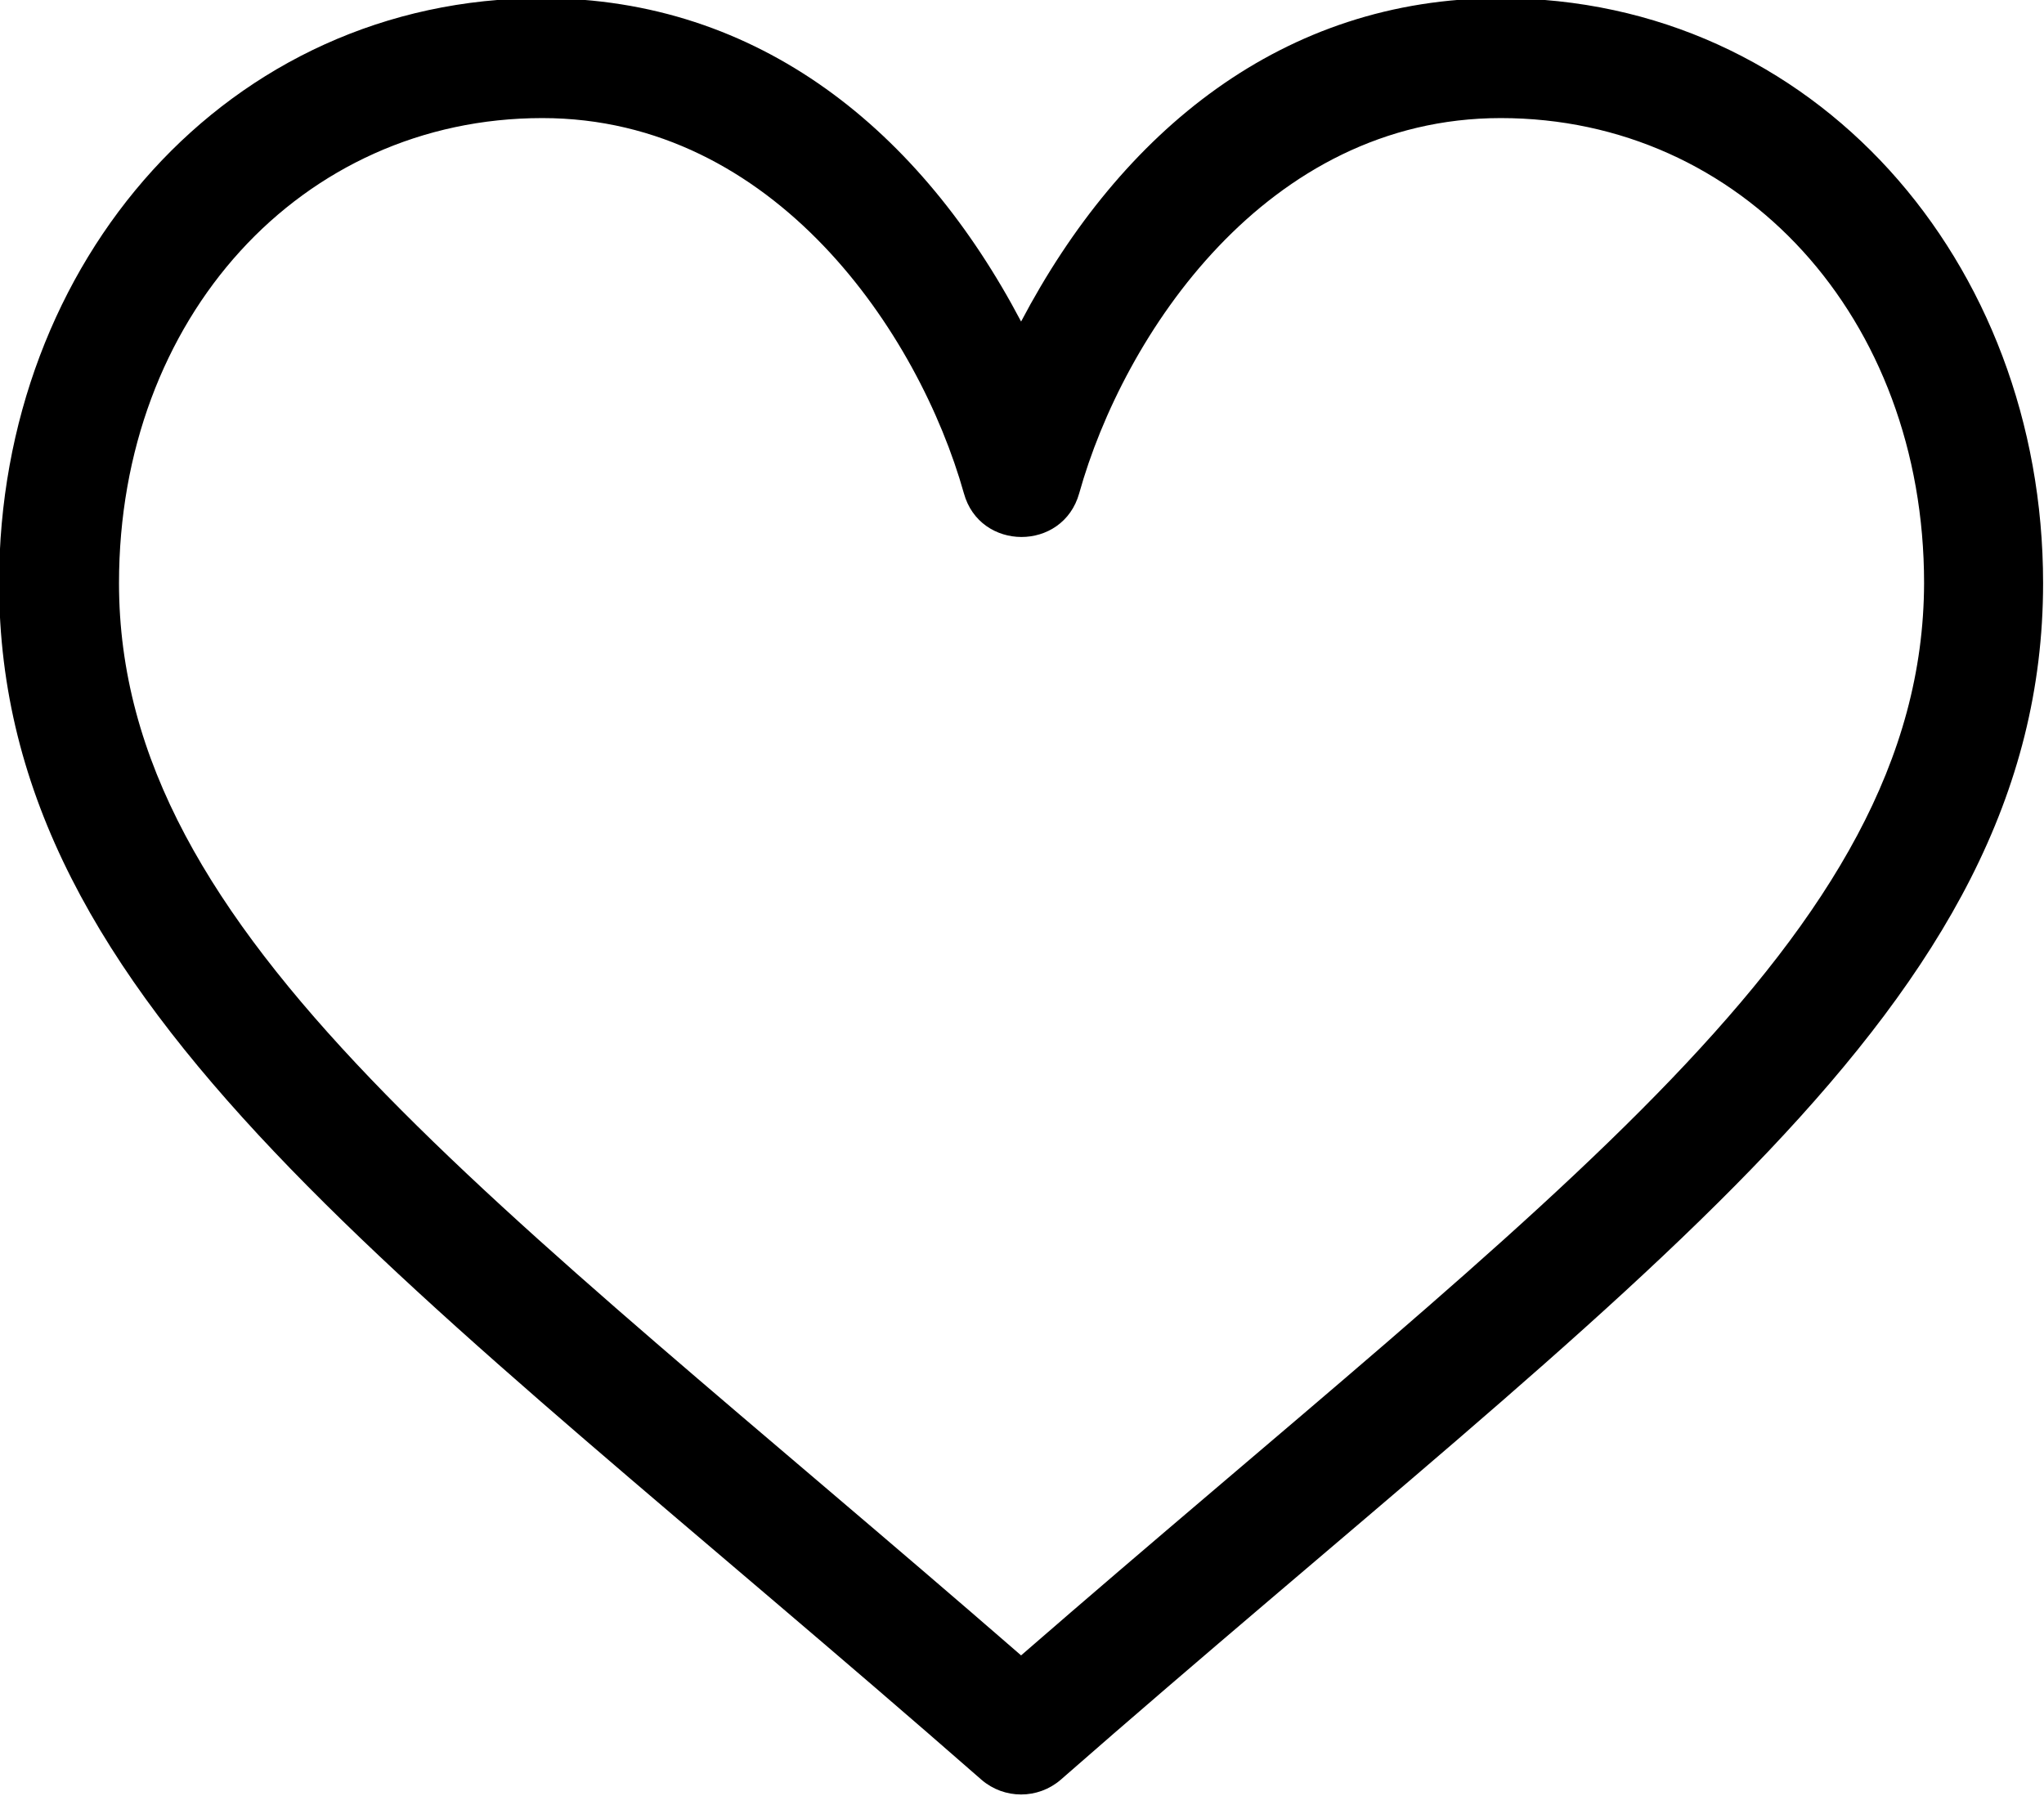 <?xml version="1.0" encoding="utf-8"?>
<!-- Generator: Adobe Illustrator 24.1.1, SVG Export Plug-In . SVG Version: 6.00 Build 0)  -->
<svg version="1.1" id="Layer_1" xmlns="http://www.w3.org/2000/svg" xmlns:xlink="http://www.w3.org/1999/xlink" x="0px" y="0px"
	 viewBox="0 0 450 395.5" style="enable-background:new 0 0 450 395.5;" xml:space="preserve">
<g>
	<path d="M330.3-0.4c-47.9,0-83.5,29.4-105.5,71.2C202.8,29,167.3-0.4,119.3-0.4C50.2-0.4-0.2,57.6-0.2,128.4
		c0,93.6,89.3,152.3,216.3,263.5c5,4.3,12.4,4.3,17.4,0C360.4,280.8,449.8,222,449.8,128.4C449.8,57.6,399.4-0.4,330.3-0.4
		L330.3-0.4z M224.8,364.5C107.8,262.8,26.2,206.4,26.2,128.4C26.2,70,66.3,26,119.4,26c51.2,0,82.9,47.4,92.8,82.6
		c3.5,12.8,21.8,12.9,25.4,0c9.7-34.7,41.1-82.6,92.8-82.6c53.1,0,93.2,44,93.2,102.4C423.4,206.4,341.7,262.9,224.8,364.5z"/>
</g>
</svg>
